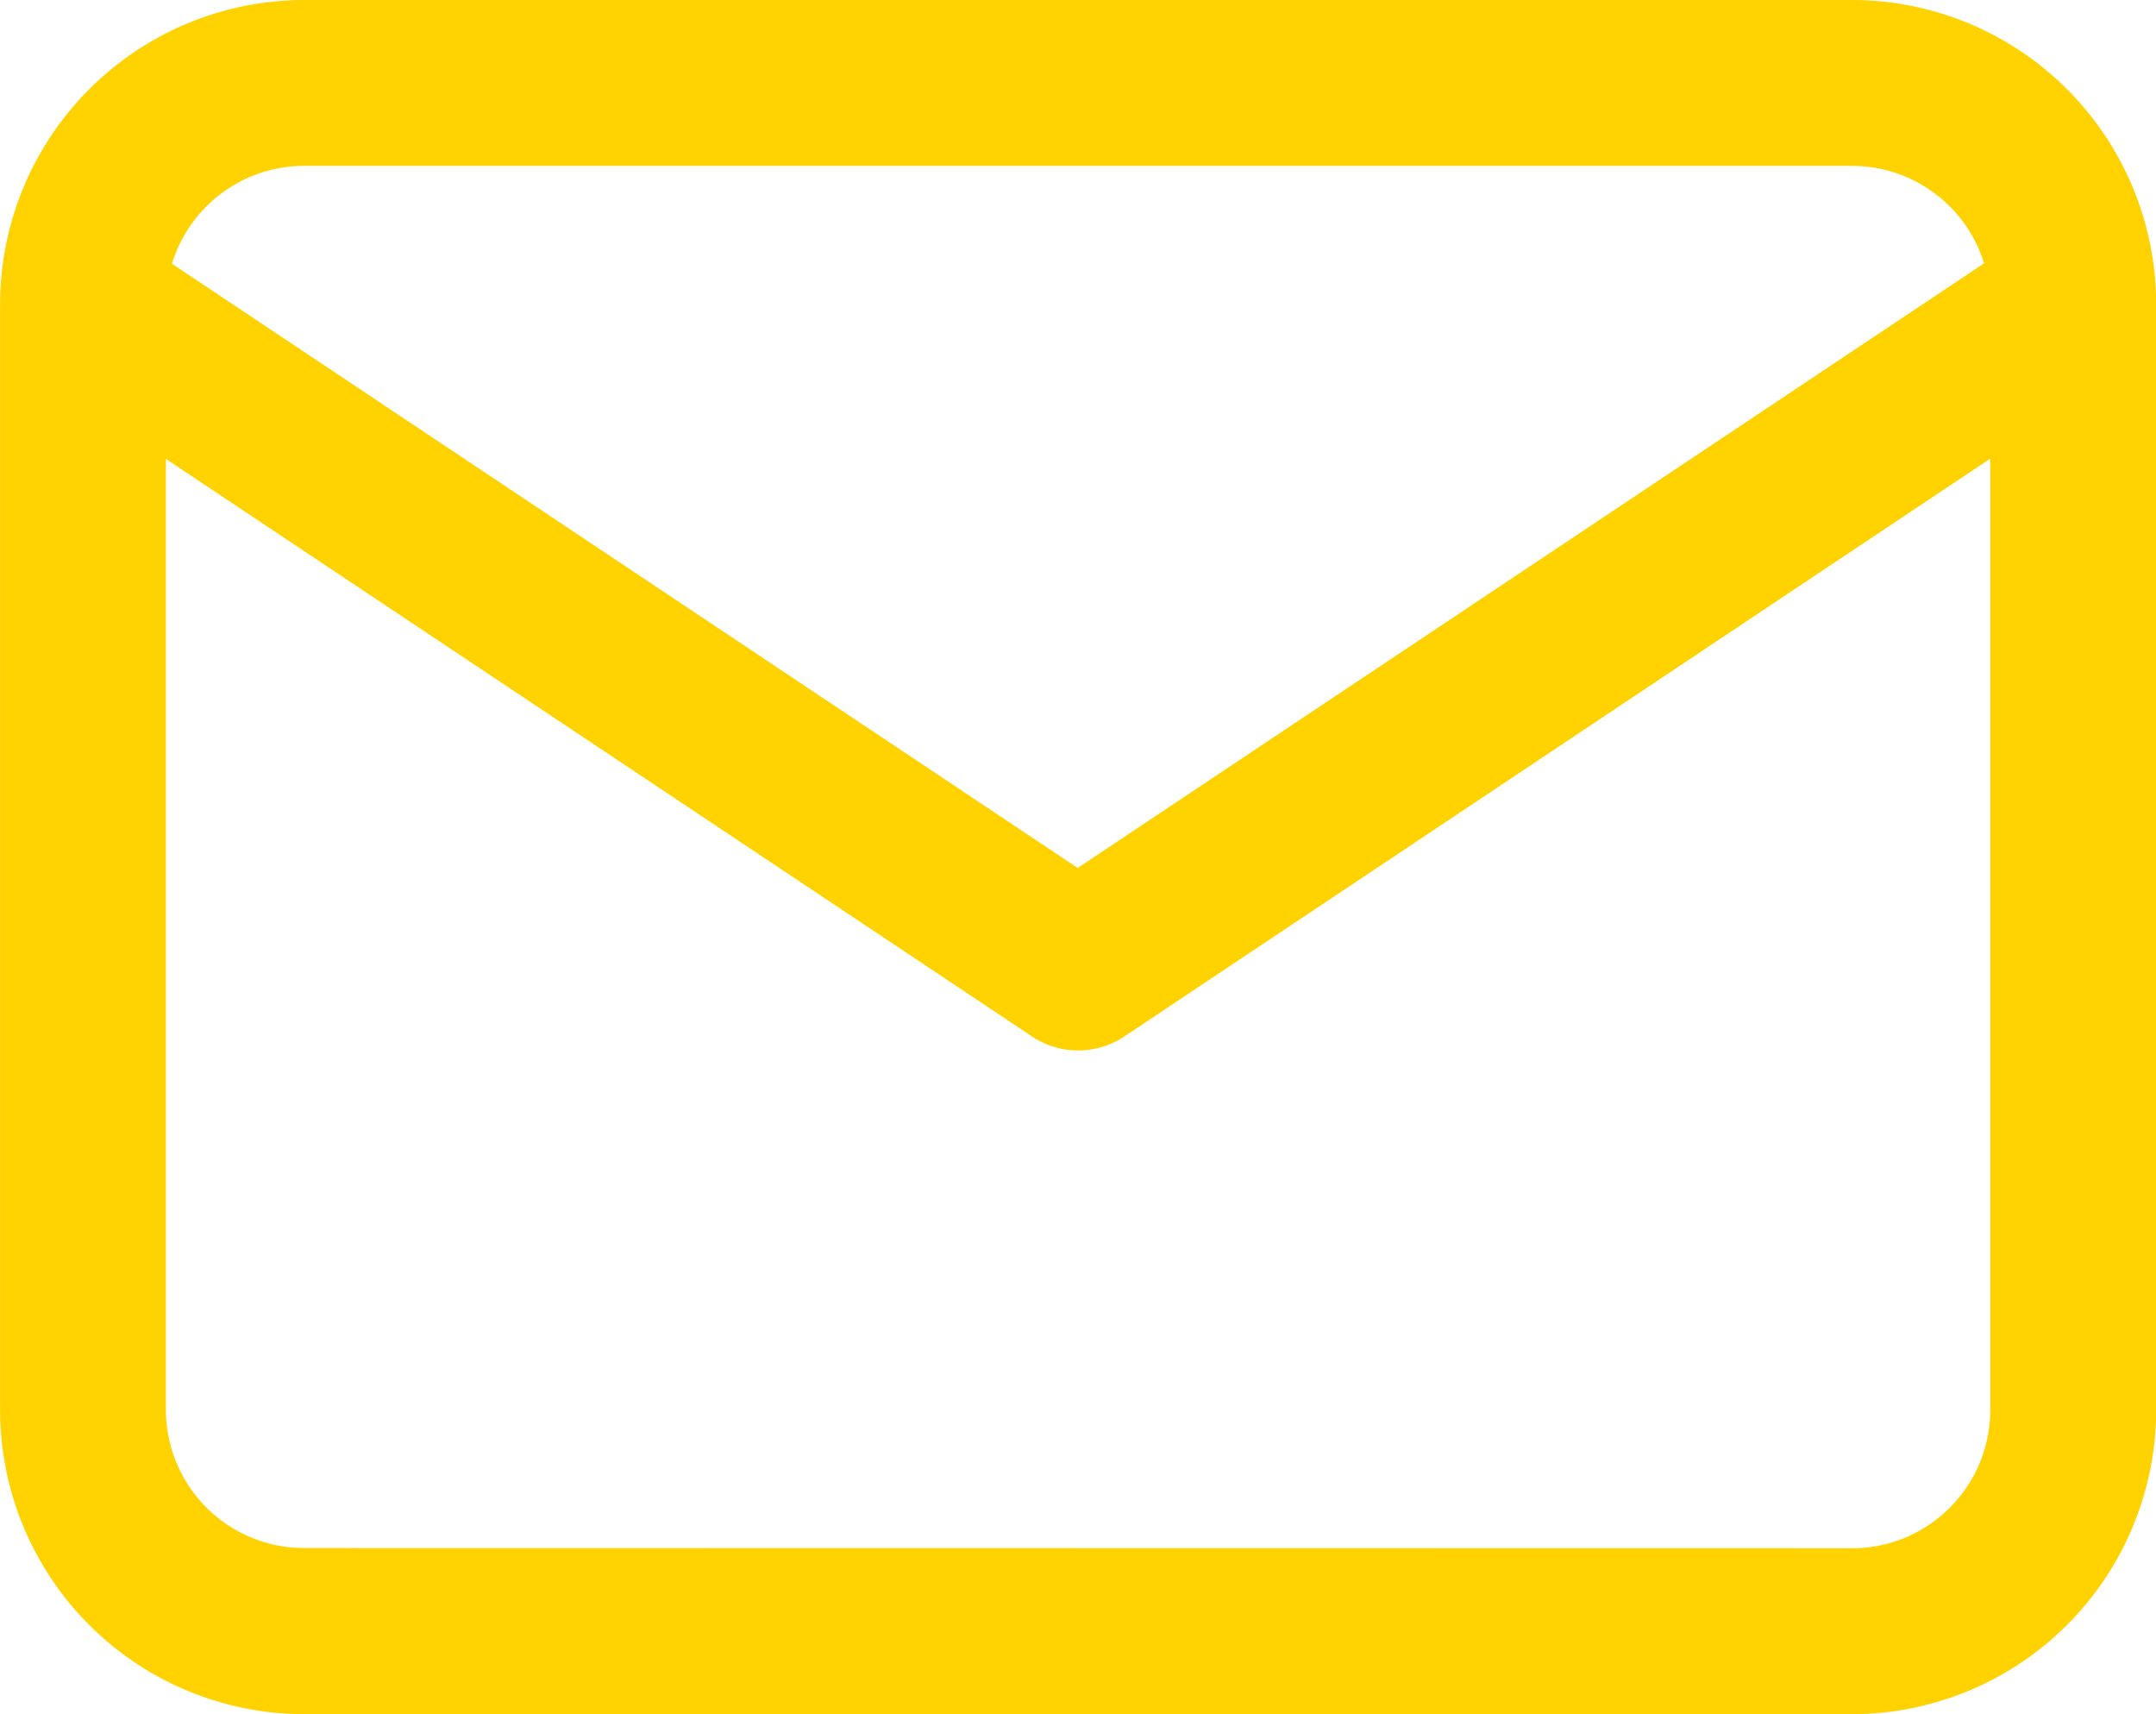 <svg xmlns="http://www.w3.org/2000/svg" width="26.135" height="20.774" viewBox="0 0 26.135 20.774">
  <g id="Group_664" data-name="Group 664" transform="translate(-3.015 -5.696)">
    <path id="Rectangle_35" data-name="Rectangle 35" d="M2.936-.75H21.7a3.69,3.69,0,0,1,3.686,3.686v13.4A3.69,3.69,0,0,1,21.7,20.024H2.936A3.69,3.69,0,0,1-.75,16.338V2.936A3.69,3.69,0,0,1,2.936-.75ZM21.7,18.014a1.677,1.677,0,0,0,1.675-1.675V2.936A1.677,1.677,0,0,0,21.7,1.26H2.936A1.677,1.677,0,0,0,1.26,2.936v13.4a1.677,1.677,0,0,0,1.675,1.675Z" transform="translate(3.766 6.446)" fill="#ffd200"/>
    <path id="Path_483" data-name="Path 483" d="M15.317,16.3a1,1,0,0,1-.558-.169L2.7,8.092A1.005,1.005,0,0,1,3.813,6.419l11.5,7.67,11.5-7.67a1.005,1.005,0,1,1,1.115,1.673L15.875,16.133A1,1,0,0,1,15.317,16.3Z" transform="translate(0.766 2.126)" fill="#ffd200"/>
  </g>
</svg>
